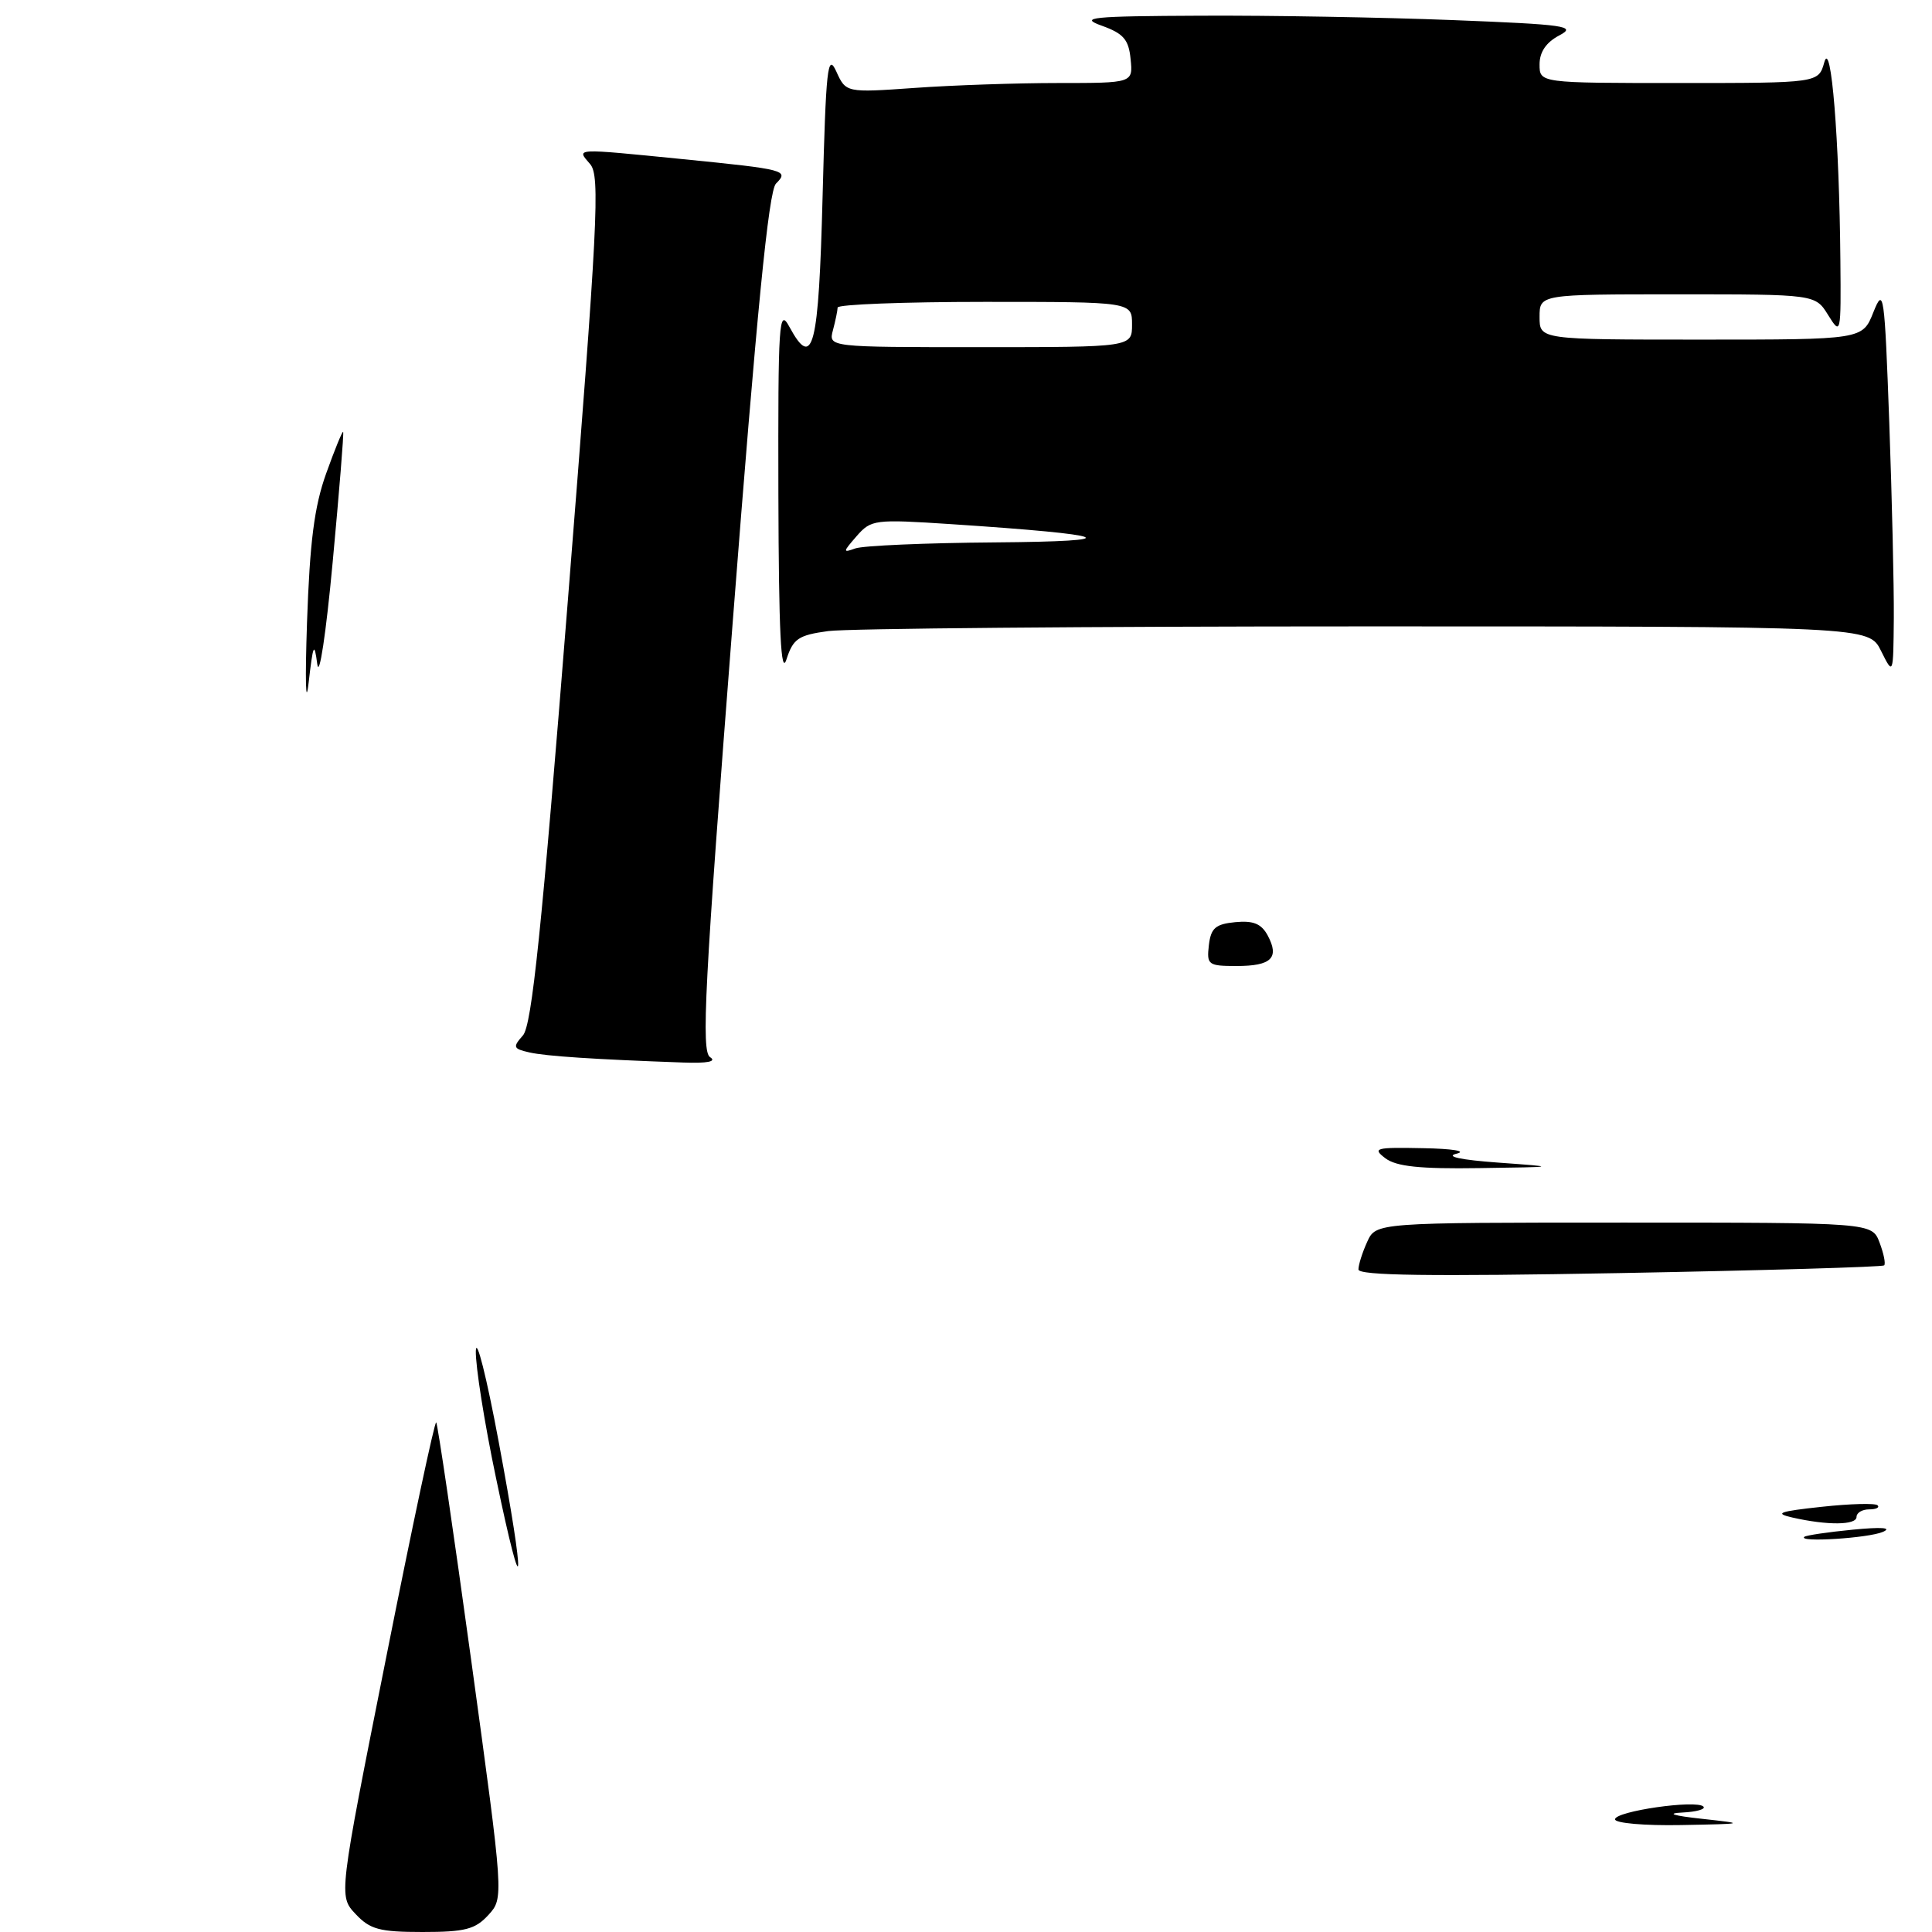 <?xml version="1.0" encoding="UTF-8" standalone="no"?>
<!DOCTYPE svg PUBLIC "-//W3C//DTD SVG 1.1//EN" "http://www.w3.org/Graphics/SVG/1.1/DTD/svg11.dtd" >
<svg xmlns="http://www.w3.org/2000/svg" xmlns:xlink="http://www.w3.org/1999/xlink" version="1.1" viewBox="0 0 256 256">
 <g >
 <path fill="currentColor"
d=" M 94.09 140.08 C 92.90 139.32 93.34 130.72 97.09 82.42 C 100.27 41.38 101.85 25.29 102.82 24.33 C 104.57 22.57 104.13 22.45 90.50 21.09 C 75.89 19.64 76.36 19.61 78.20 21.75 C 79.54 23.31 79.23 29.43 75.25 79.50 C 71.77 123.35 70.47 135.87 69.29 137.20 C 67.92 138.75 67.99 138.96 70.14 139.45 C 72.35 139.95 78.71 140.37 90.50 140.79 C 93.75 140.91 95.01 140.66 94.09 140.08 Z  M 109.75 83.62 C 112.24 83.28 144.28 83.00 180.96 83.00 C 247.64 83.00 247.64 83.00 249.25 86.25 C 250.87 89.50 250.87 89.50 250.94 81.91 C 250.97 77.74 250.70 66.09 250.34 56.04 C 249.71 38.75 249.60 37.95 248.23 41.38 C 246.79 45.00 246.79 45.00 225.39 45.00 C 204.00 45.00 204.00 45.00 204.00 42.00 C 204.00 39.00 204.00 39.00 222.27 39.00 C 240.54 39.00 240.54 39.00 242.24 41.75 C 243.92 44.45 243.95 44.32 243.86 34.50 C 243.72 18.45 242.63 5.02 241.73 8.25 C 240.96 11.00 240.96 11.00 222.48 11.00 C 204.00 11.00 204.00 11.00 204.00 8.53 C 204.00 6.89 204.87 5.61 206.62 4.69 C 208.96 3.46 207.50 3.25 192.46 2.66 C 183.23 2.30 168.21 2.03 159.09 2.08 C 144.52 2.14 142.93 2.31 146.00 3.41 C 148.87 4.44 149.56 5.24 149.81 7.83 C 150.13 11.00 150.13 11.00 140.22 11.00 C 134.77 11.00 126.21 11.29 121.20 11.65 C 112.09 12.29 112.09 12.29 110.80 9.44 C 109.66 6.96 109.44 9.06 109.00 25.96 C 108.48 46.14 107.73 49.09 104.60 43.31 C 103.21 40.73 103.09 42.56 103.14 65.50 C 103.19 83.78 103.48 89.66 104.21 87.37 C 105.10 84.63 105.78 84.16 109.75 83.62 Z  M 47.11 253.61 C 44.87 251.23 44.87 251.23 51.16 219.67 C 54.61 202.31 57.60 188.27 57.80 188.47 C 57.99 188.66 60.09 202.92 62.46 220.16 C 66.76 251.50 66.76 251.50 64.71 253.75 C 62.97 255.65 61.62 256.00 56.00 256.00 C 50.28 256.00 49.03 255.66 47.11 253.61 Z  M 214.00 241.07 C 214.00 240.00 224.78 238.44 225.71 239.38 C 226.05 239.72 224.80 240.08 222.92 240.17 C 220.74 240.28 221.67 240.58 225.50 241.00 C 231.40 241.65 231.35 241.67 222.75 241.83 C 217.91 241.92 214.00 241.58 214.00 241.07 Z  M 65.72 195.82 C 64.18 188.50 62.99 180.93 63.05 179.00 C 63.12 177.07 64.48 182.47 66.07 191.00 C 69.70 210.38 69.45 213.71 65.72 195.82 Z  M 239.08 203.64 C 239.31 203.44 242.20 203.01 245.50 202.69 C 249.31 202.32 250.77 202.42 249.50 202.98 C 247.61 203.81 238.20 204.41 239.08 203.64 Z  M 237.50 201.08 C 235.04 200.52 235.73 200.27 241.38 199.66 C 245.16 199.25 248.50 199.16 248.79 199.46 C 249.09 199.76 248.58 200.00 247.67 200.00 C 246.75 200.00 246.00 200.45 246.00 201.00 C 246.00 202.10 242.16 202.14 237.50 201.08 Z  M 180.00 168.21 C 180.00 167.60 180.52 165.95 181.16 164.55 C 182.32 162.00 182.32 162.00 215.19 162.00 C 248.05 162.00 248.05 162.00 249.05 164.64 C 249.60 166.09 249.88 167.45 249.66 167.67 C 249.45 167.88 233.69 168.34 214.64 168.69 C 189.47 169.15 180.00 169.02 180.00 168.21 Z  M 183.56 153.47 C 181.80 152.13 182.26 152.01 188.56 152.14 C 192.49 152.21 194.42 152.53 193.00 152.87 C 191.45 153.24 193.54 153.69 198.50 154.05 C 206.50 154.63 206.50 154.63 196.00 154.78 C 188.13 154.90 185.01 154.57 183.56 153.47 Z  M 160.18 125.25 C 160.45 122.97 161.05 122.45 163.68 122.19 C 166.08 121.96 167.14 122.40 167.98 123.96 C 169.56 126.92 168.47 128.00 163.87 128.00 C 160.09 128.00 159.88 127.85 160.18 125.25 Z  M 40.68 82.50 C 41.05 71.80 41.64 67.14 43.22 62.73 C 44.36 59.55 45.37 57.08 45.47 57.23 C 45.58 57.38 44.95 65.15 44.08 74.50 C 43.20 83.97 42.30 89.95 42.04 88.00 C 41.64 84.98 41.49 85.32 40.89 90.50 C 40.51 93.80 40.42 90.20 40.68 82.50 Z  M 113.50 71.05 C 115.43 68.84 115.88 68.79 126.00 69.45 C 147.64 70.88 149.70 71.73 131.83 71.87 C 122.66 71.94 114.34 72.30 113.33 72.67 C 111.65 73.28 111.67 73.15 113.50 71.05 Z  M 110.37 43.75 C 110.70 42.51 110.98 41.16 110.99 40.75 C 110.99 40.34 119.78 40.00 130.50 40.00 C 150.00 40.00 150.00 40.00 150.00 43.00 C 150.00 46.00 150.00 46.00 129.88 46.00 C 109.77 46.00 109.77 46.00 110.37 43.75 Z "/>
</g>
</svg>